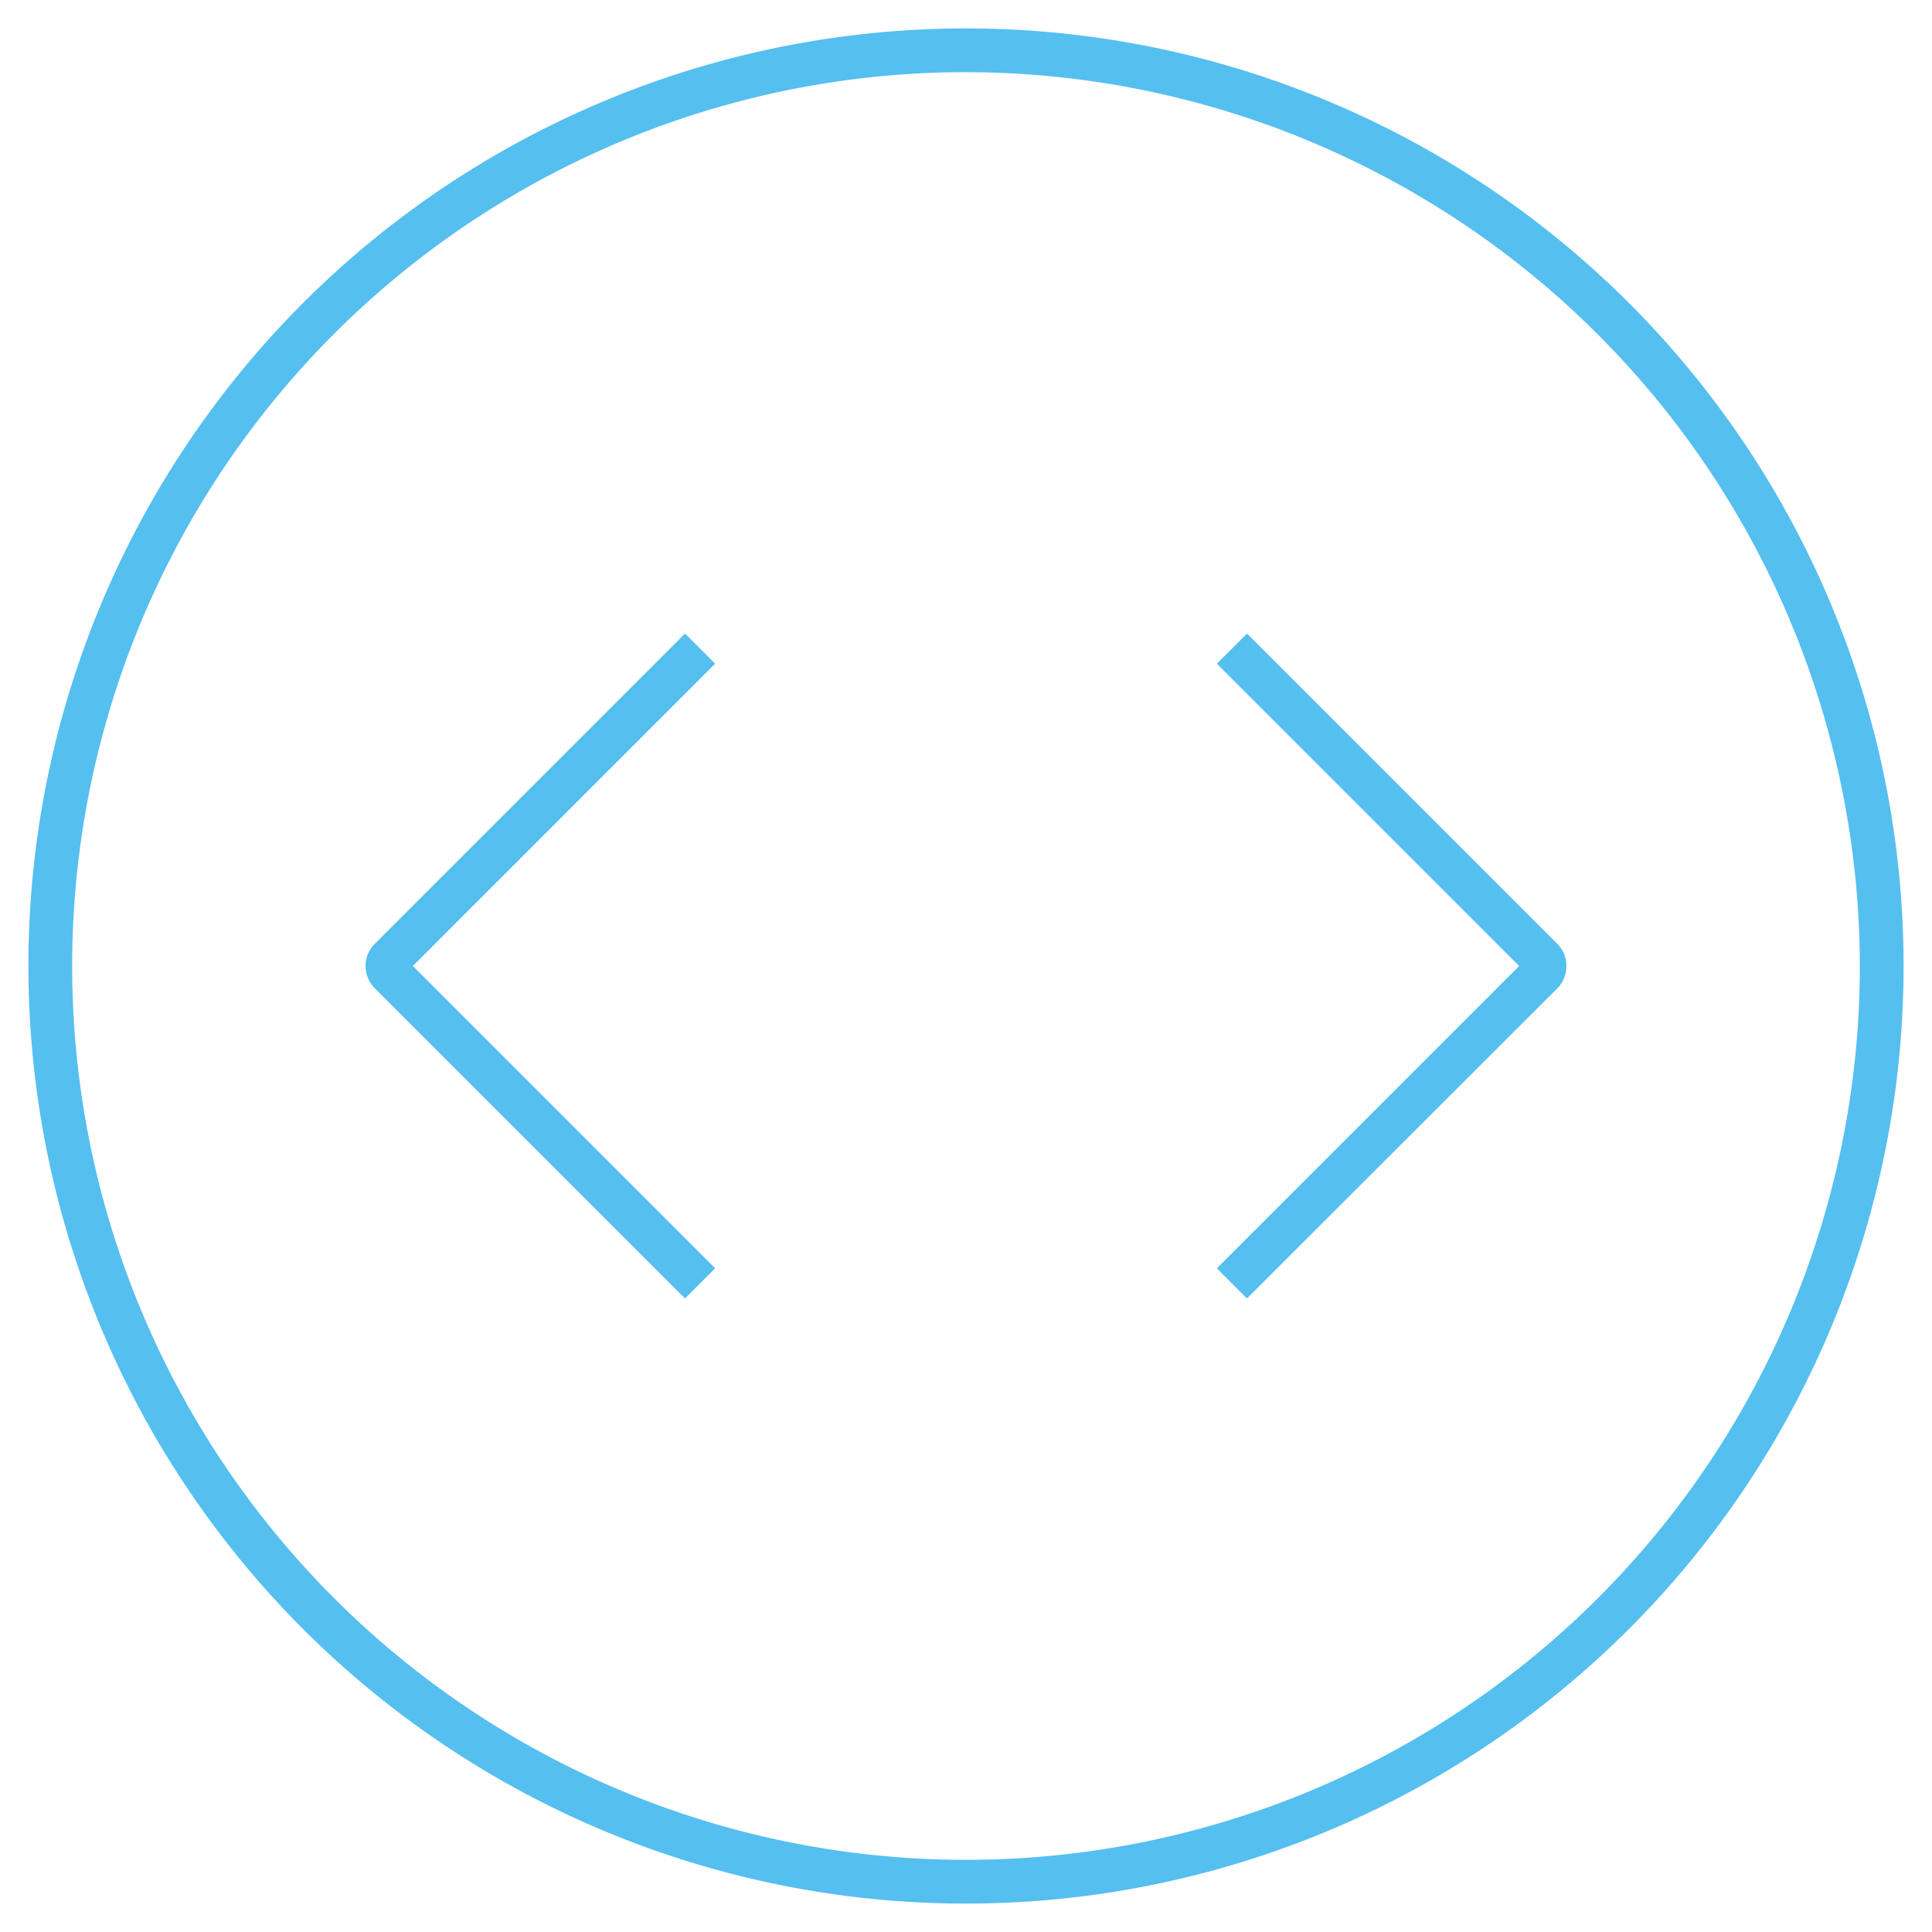 <svg id="Layer_1" data-name="Layer 1" xmlns="http://www.w3.org/2000/svg" viewBox="0 0 68 68"><defs><style>.cls-1{fill:#55bff0;}</style></defs><title>Artboard 1</title><path class="cls-1" d="M34,67A33,33,0,1,1,67,34,33,33,0,0,1,34,67ZM34,2.54A31.46,31.46,0,1,0,65.46,34,31.5,31.5,0,0,0,34,2.54Z"/><path class="cls-1" d="M24.11,45.7,13.19,34.78a1.1,1.1,0,0,1,0-1.56L24.11,22.3l1.06,1.06L14.53,34,25.17,44.64Z"/><path class="cls-1" d="M43.89,45.7l-1.06-1.06L53.47,34,42.83,23.36l1.06-1.06L54.81,33.22a1.06,1.06,0,0,1,.32.78,1.1,1.1,0,0,1-.32.79Zm9.86-11.42Zm0-.56Z"/></svg>